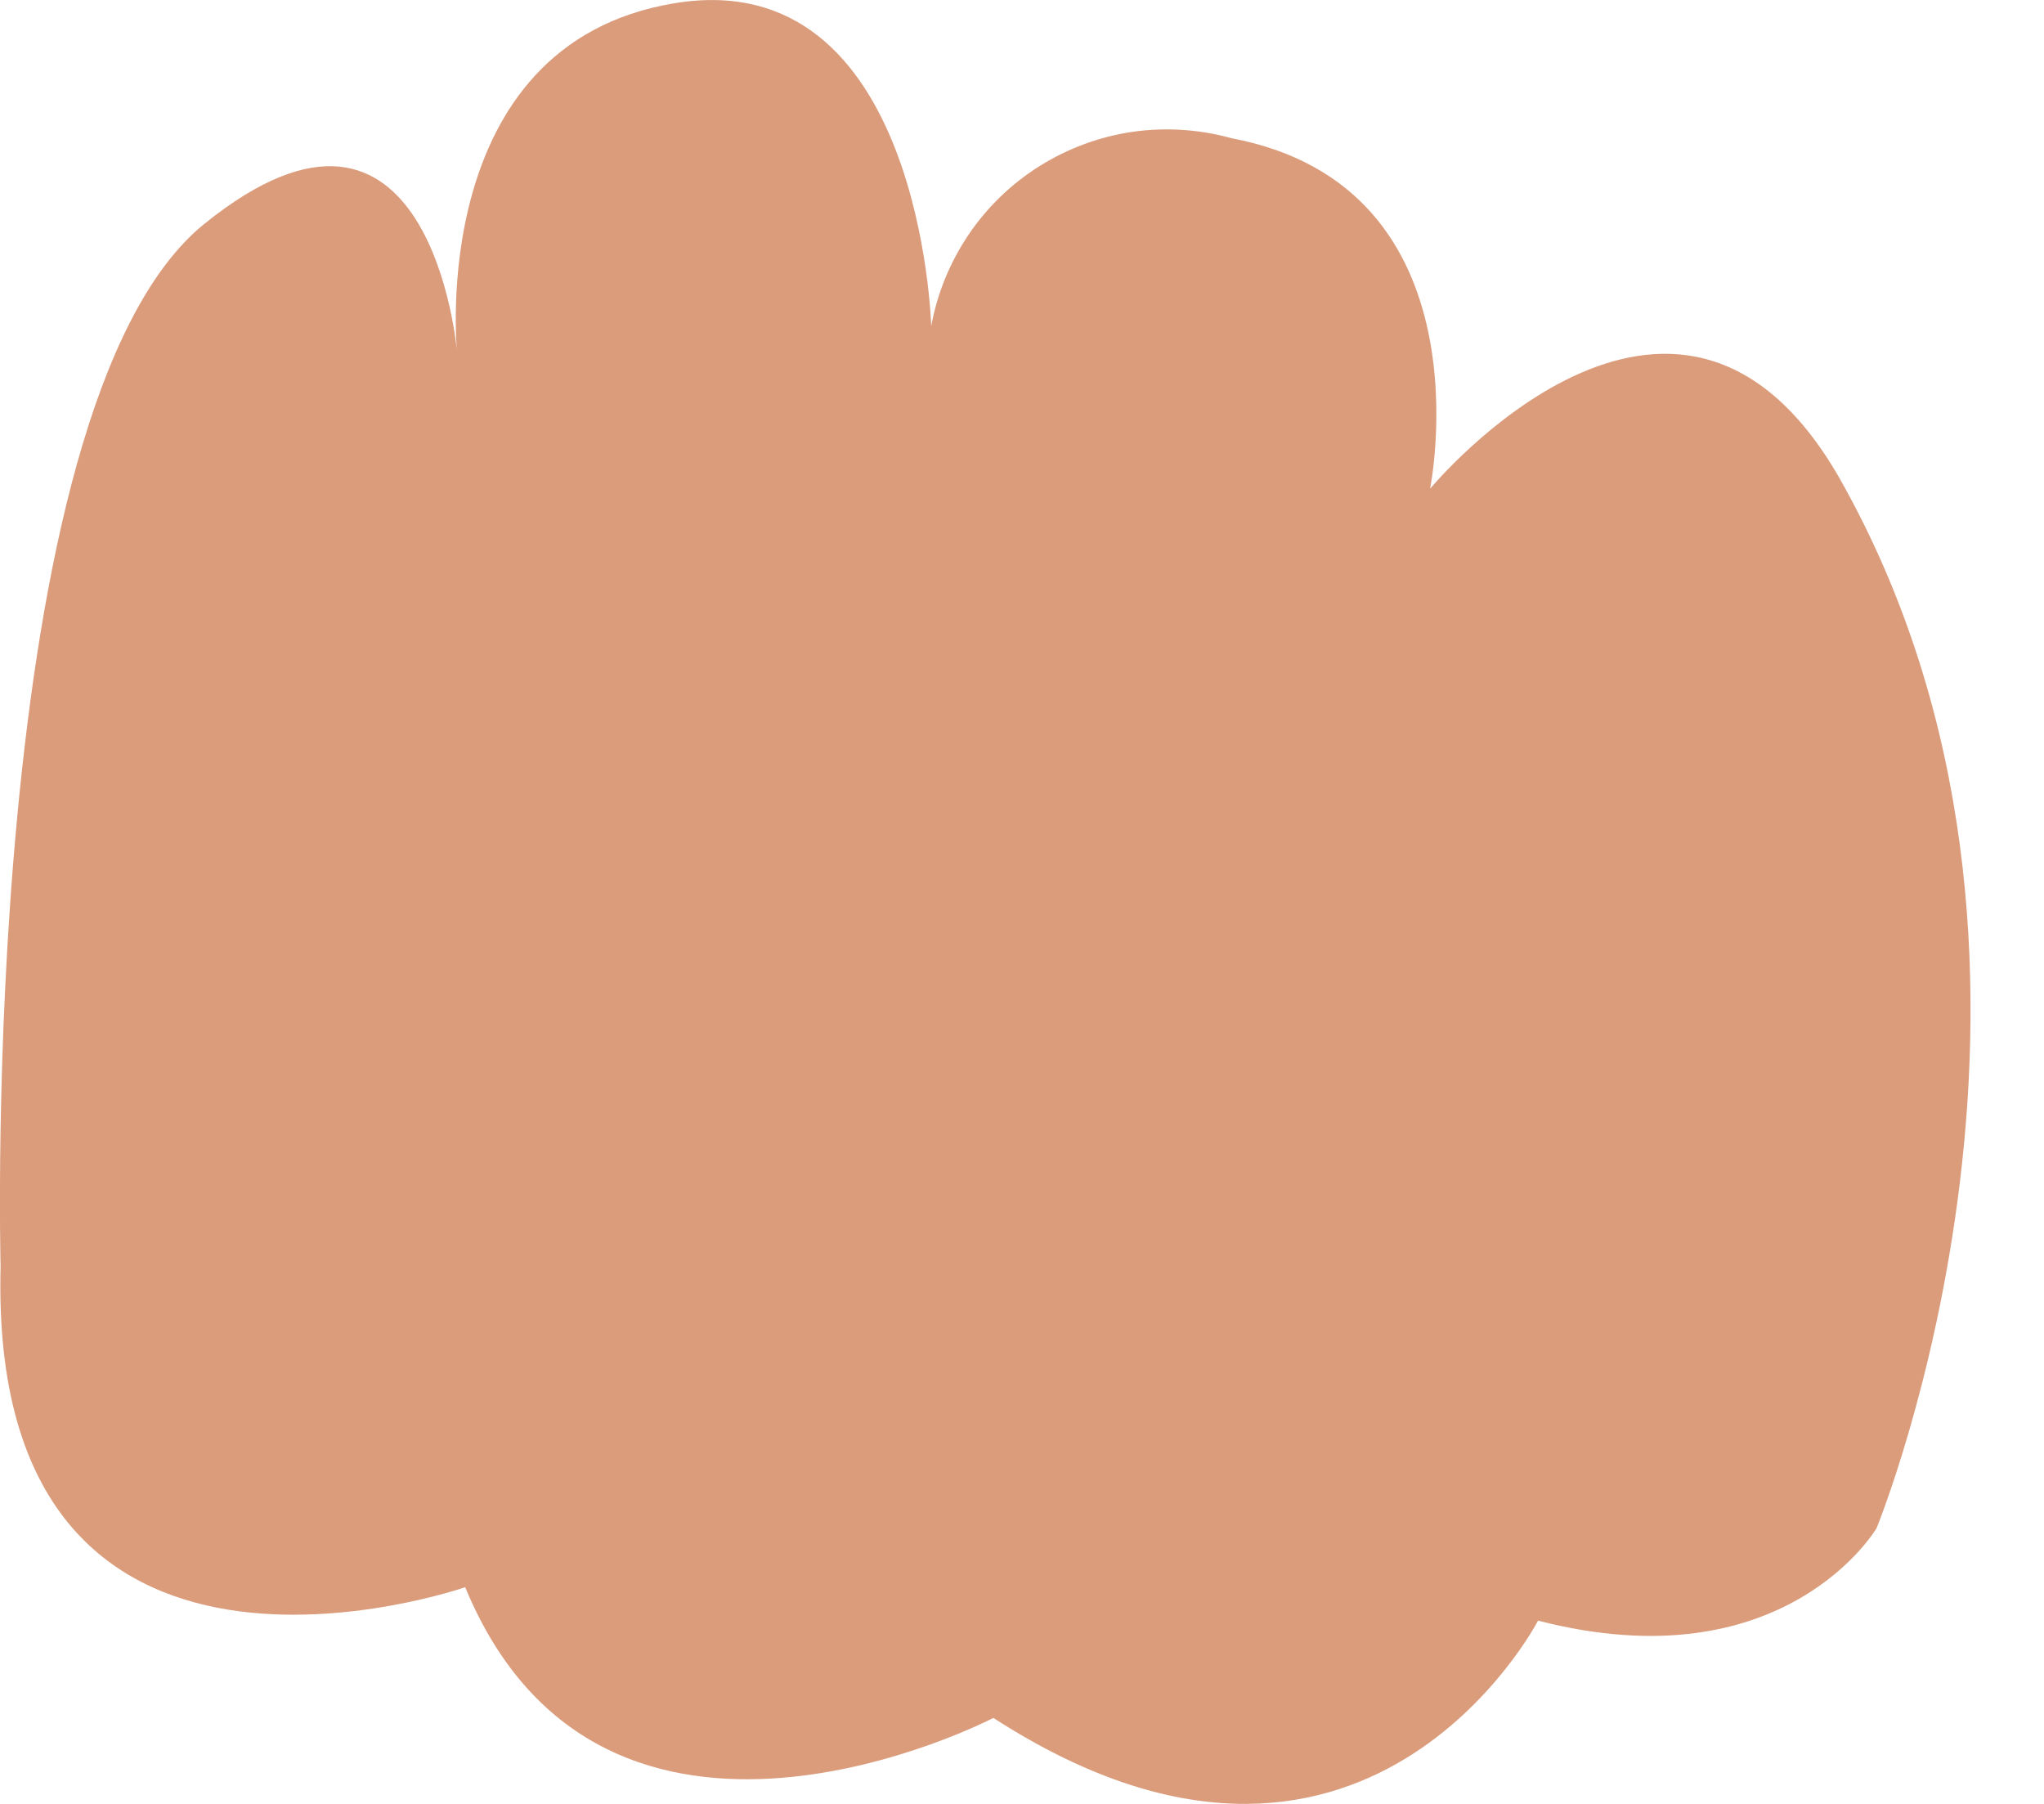 <svg width="17" height="15" viewBox="0 0 17 15" fill="none" xmlns="http://www.w3.org/2000/svg">
<path d="M0.005 10.534C0.005 10.534 -0.185 3.385 1.699 1.862C3.583 0.34 3.801 2.923 3.801 2.923C3.801 2.923 3.542 0.374 5.603 0.028C7.664 -0.319 7.745 2.712 7.745 2.712C7.795 2.439 7.901 2.18 8.056 1.951C8.211 1.721 8.413 1.527 8.648 1.38C8.883 1.233 9.146 1.136 9.42 1.096C9.695 1.057 9.974 1.075 10.241 1.149C12.404 1.557 11.894 4.064 11.894 4.064C11.894 4.064 13.934 1.604 15.295 3.969C17.559 7.958 15.607 12.708 15.607 12.708C15.607 12.708 14.846 14.006 12.792 13.476C12.792 13.476 11.343 16.276 8.262 14.285C8.262 14.285 5.018 15.977 3.869 13.198C3.869 13.198 -0.103 14.584 0.005 10.534Z" fill="#DB9C7C"/>
</svg>
